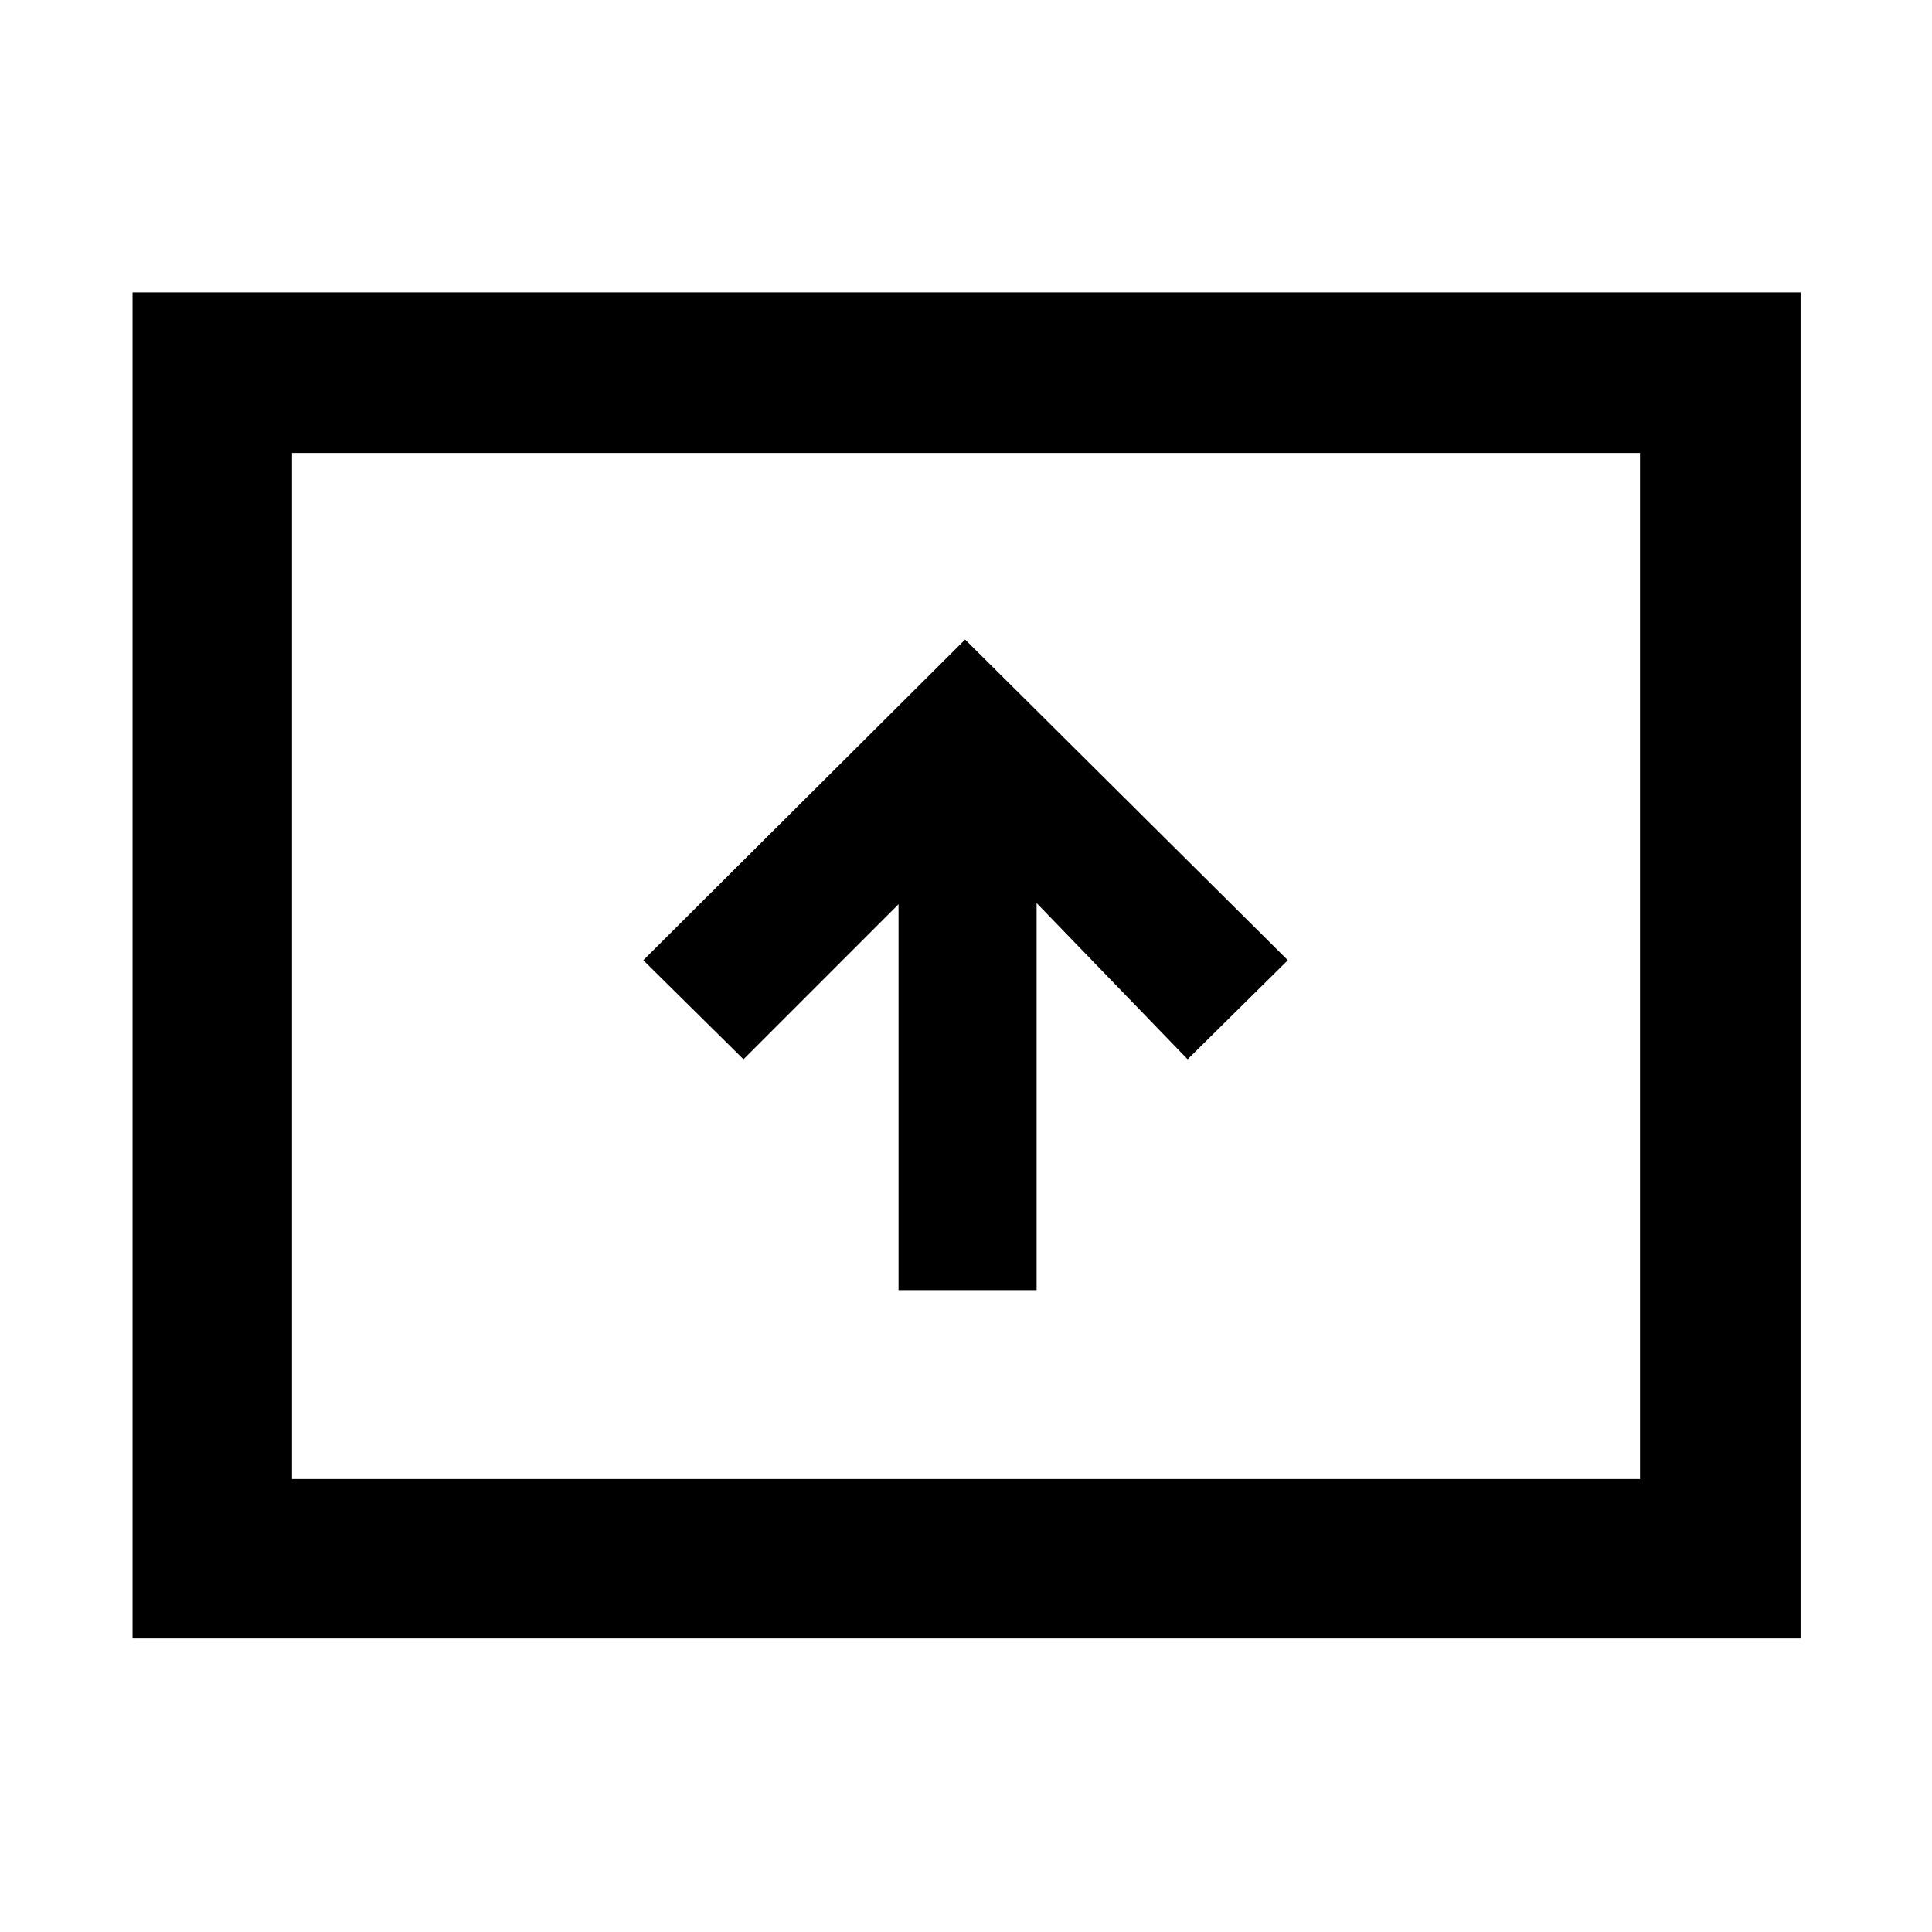 <svg xmlns="http://www.w3.org/2000/svg" width="48" height="48" viewBox="0 -960 960 960"><path d="M446.478-318.956h68.609V-511.26l75.043 77.608 49.783-49.218-160.348-159.348L319.652-482.87l49.783 49.218 77.043-77.043v191.739ZM65.868-145.869v-668.827h828.828v668.827H65.869Zm79.219-79.218h669.826v-509.826H145.087v509.826Zm0 0v-509.826 509.826Z"/></svg>